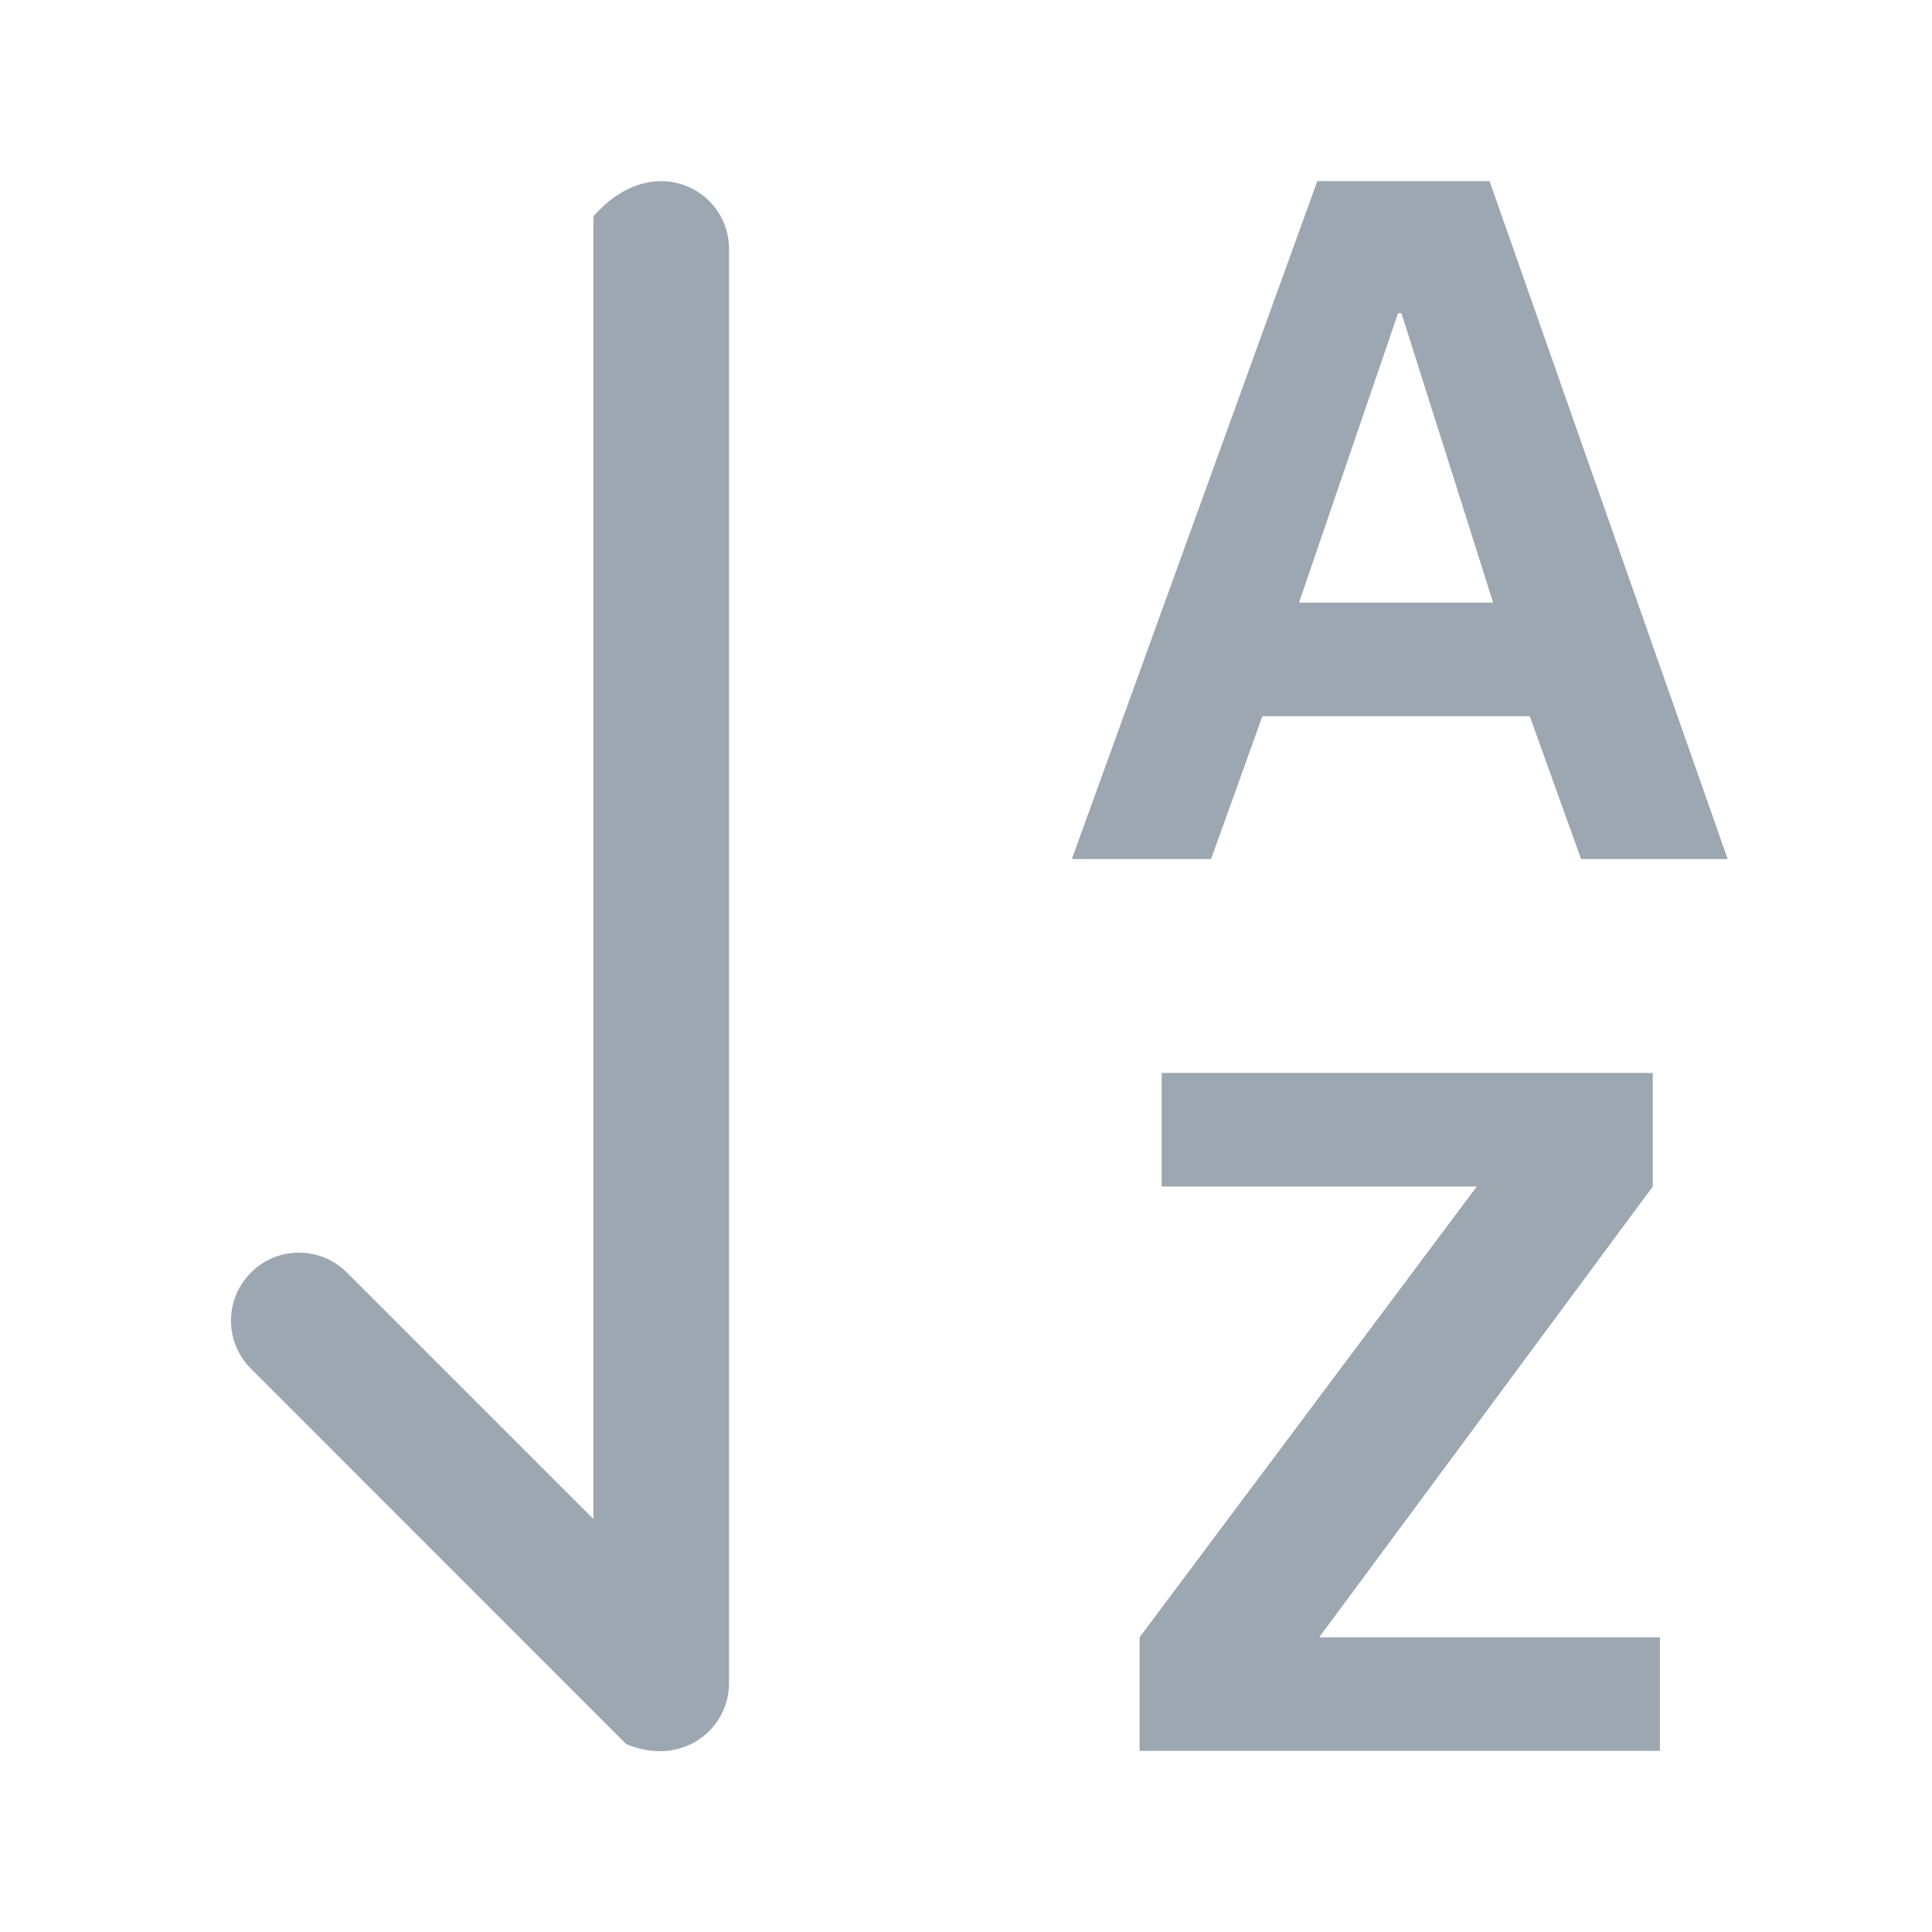 <?xml version="1.0" encoding="utf-8"?>
<!-- Generator: Adobe Illustrator 22.0.0, SVG Export Plug-In . SVG Version: 6.00 Build 0)  -->
<svg version="1.1" id="图层_1" xmlns="http://www.w3.org/2000/svg" xmlns:xlink="http://www.w3.org/1999/xlink" x="0px" y="0px"
	 viewBox="0 0 1024 1024" style="enable-background:new 0 0 1024 1024;" xml:space="preserve">
<style type="text/css">
	.st0{fill:#9DA7B2;}
	.st1{fill:none;stroke:#9DA7B2;stroke-width:72;stroke-linecap:round;stroke-linejoin:round;stroke-miterlimit:10;}
	.st2{fill:none;}
</style>
<path class="st0" d="M641.9,455.3h-73.8L698.2,96h91.3l126.2,359.3h-77.7l-27.2-75.7H669.1L641.9,455.3z M688.5,319.4h102.9
	l-48.6-153.4H741L688.5,319.4z M604,928v-60.2l178.7-238.9h-167v-60.2h260.3v60.2L699.2,867.8h180.6V928H604z M315,114.1
	c-0.3,0.3-0.5,0.9-0.5,1.4v689.6L183.9,674.5c-14.1-14.1-36.9-14.1-50.9,0c-14.1,14.1-14.1,36.9,0,50.9L331.5,924
	c0.2,0.2,0.5,0.4,0.8,0.6c29.8,12,54.1-8.3,54.1-32.5V132C386.5,100.8,346.7,78.8,315,114.1z"/>
</svg>
